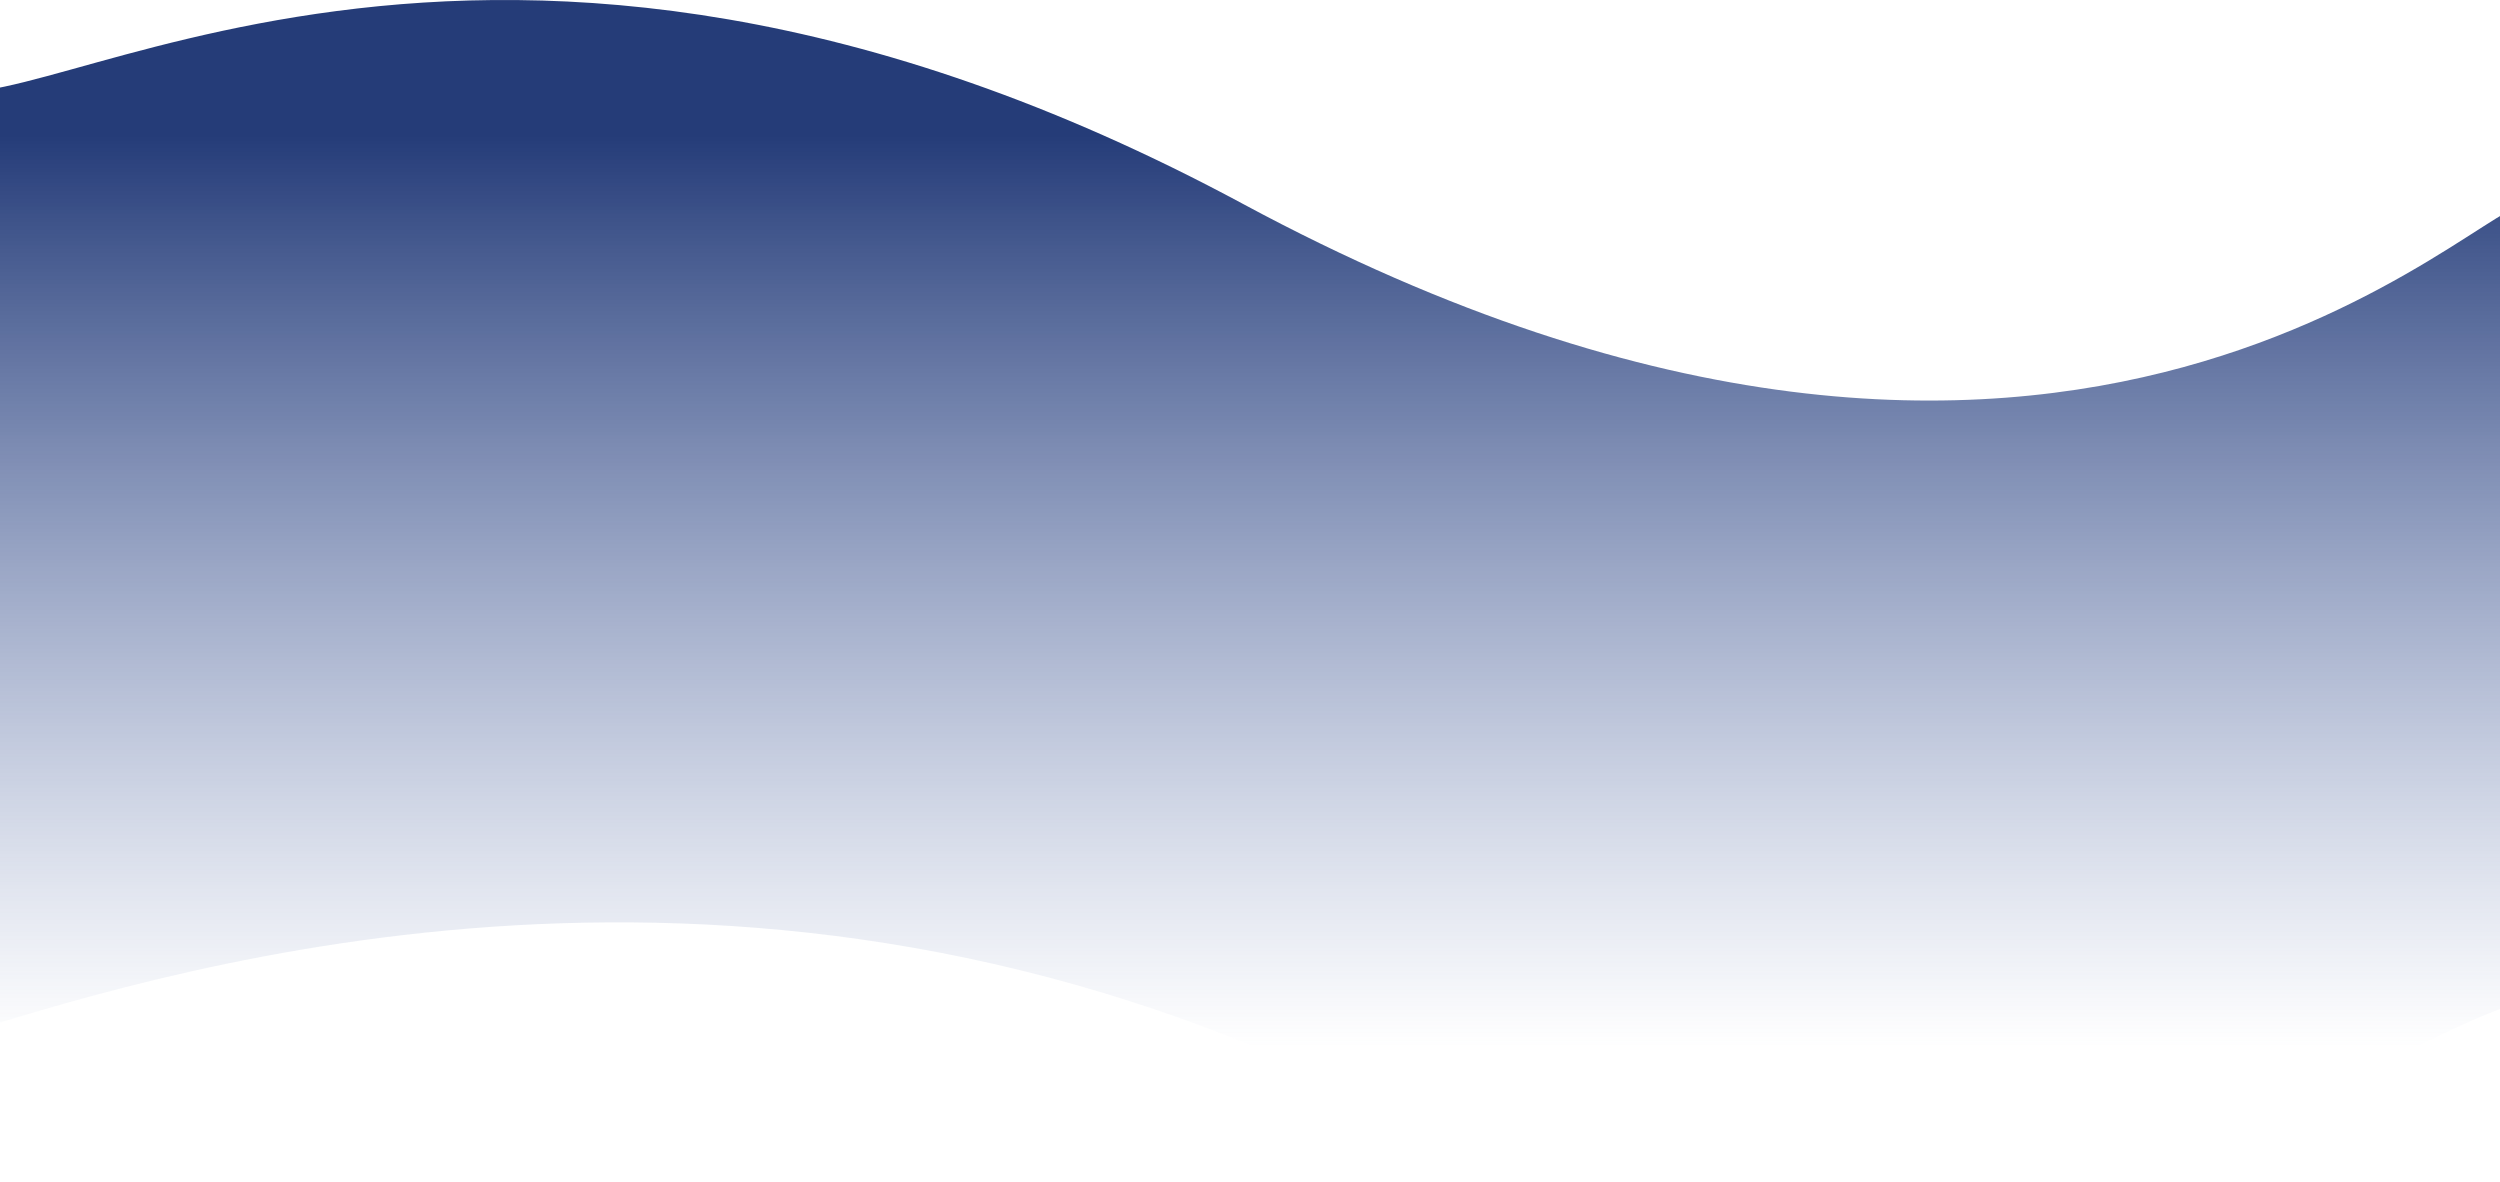 <svg width="1440" height="681" viewBox="0 0 1440 681" fill="none" xmlns="http://www.w3.org/2000/svg">
<path d="M716.04 117.497C275.65 -119.637 15.35 80.796 -37 49.741V600.26C58.305 572.028 368.871 460.272 716.04 600.26C1176.23 785.818 1365.72 596.227 1457 576.061V117.497C1432.84 109.028 1196.95 376.449 716.04 117.497Z" fill="url(#paint0_linear)"/>
<defs>
<linearGradient id="paint0_linear" x1="710" y1="49.741" x2="710" y2="602.782" gradientUnits="userSpaceOnUse">
<stop offset="0.052" stop-color="#122B6D" stop-opacity="0.92"/>
<stop offset="1" stop-color="#4F68A6" stop-opacity="0"/>
</linearGradient>
</defs>
</svg>
